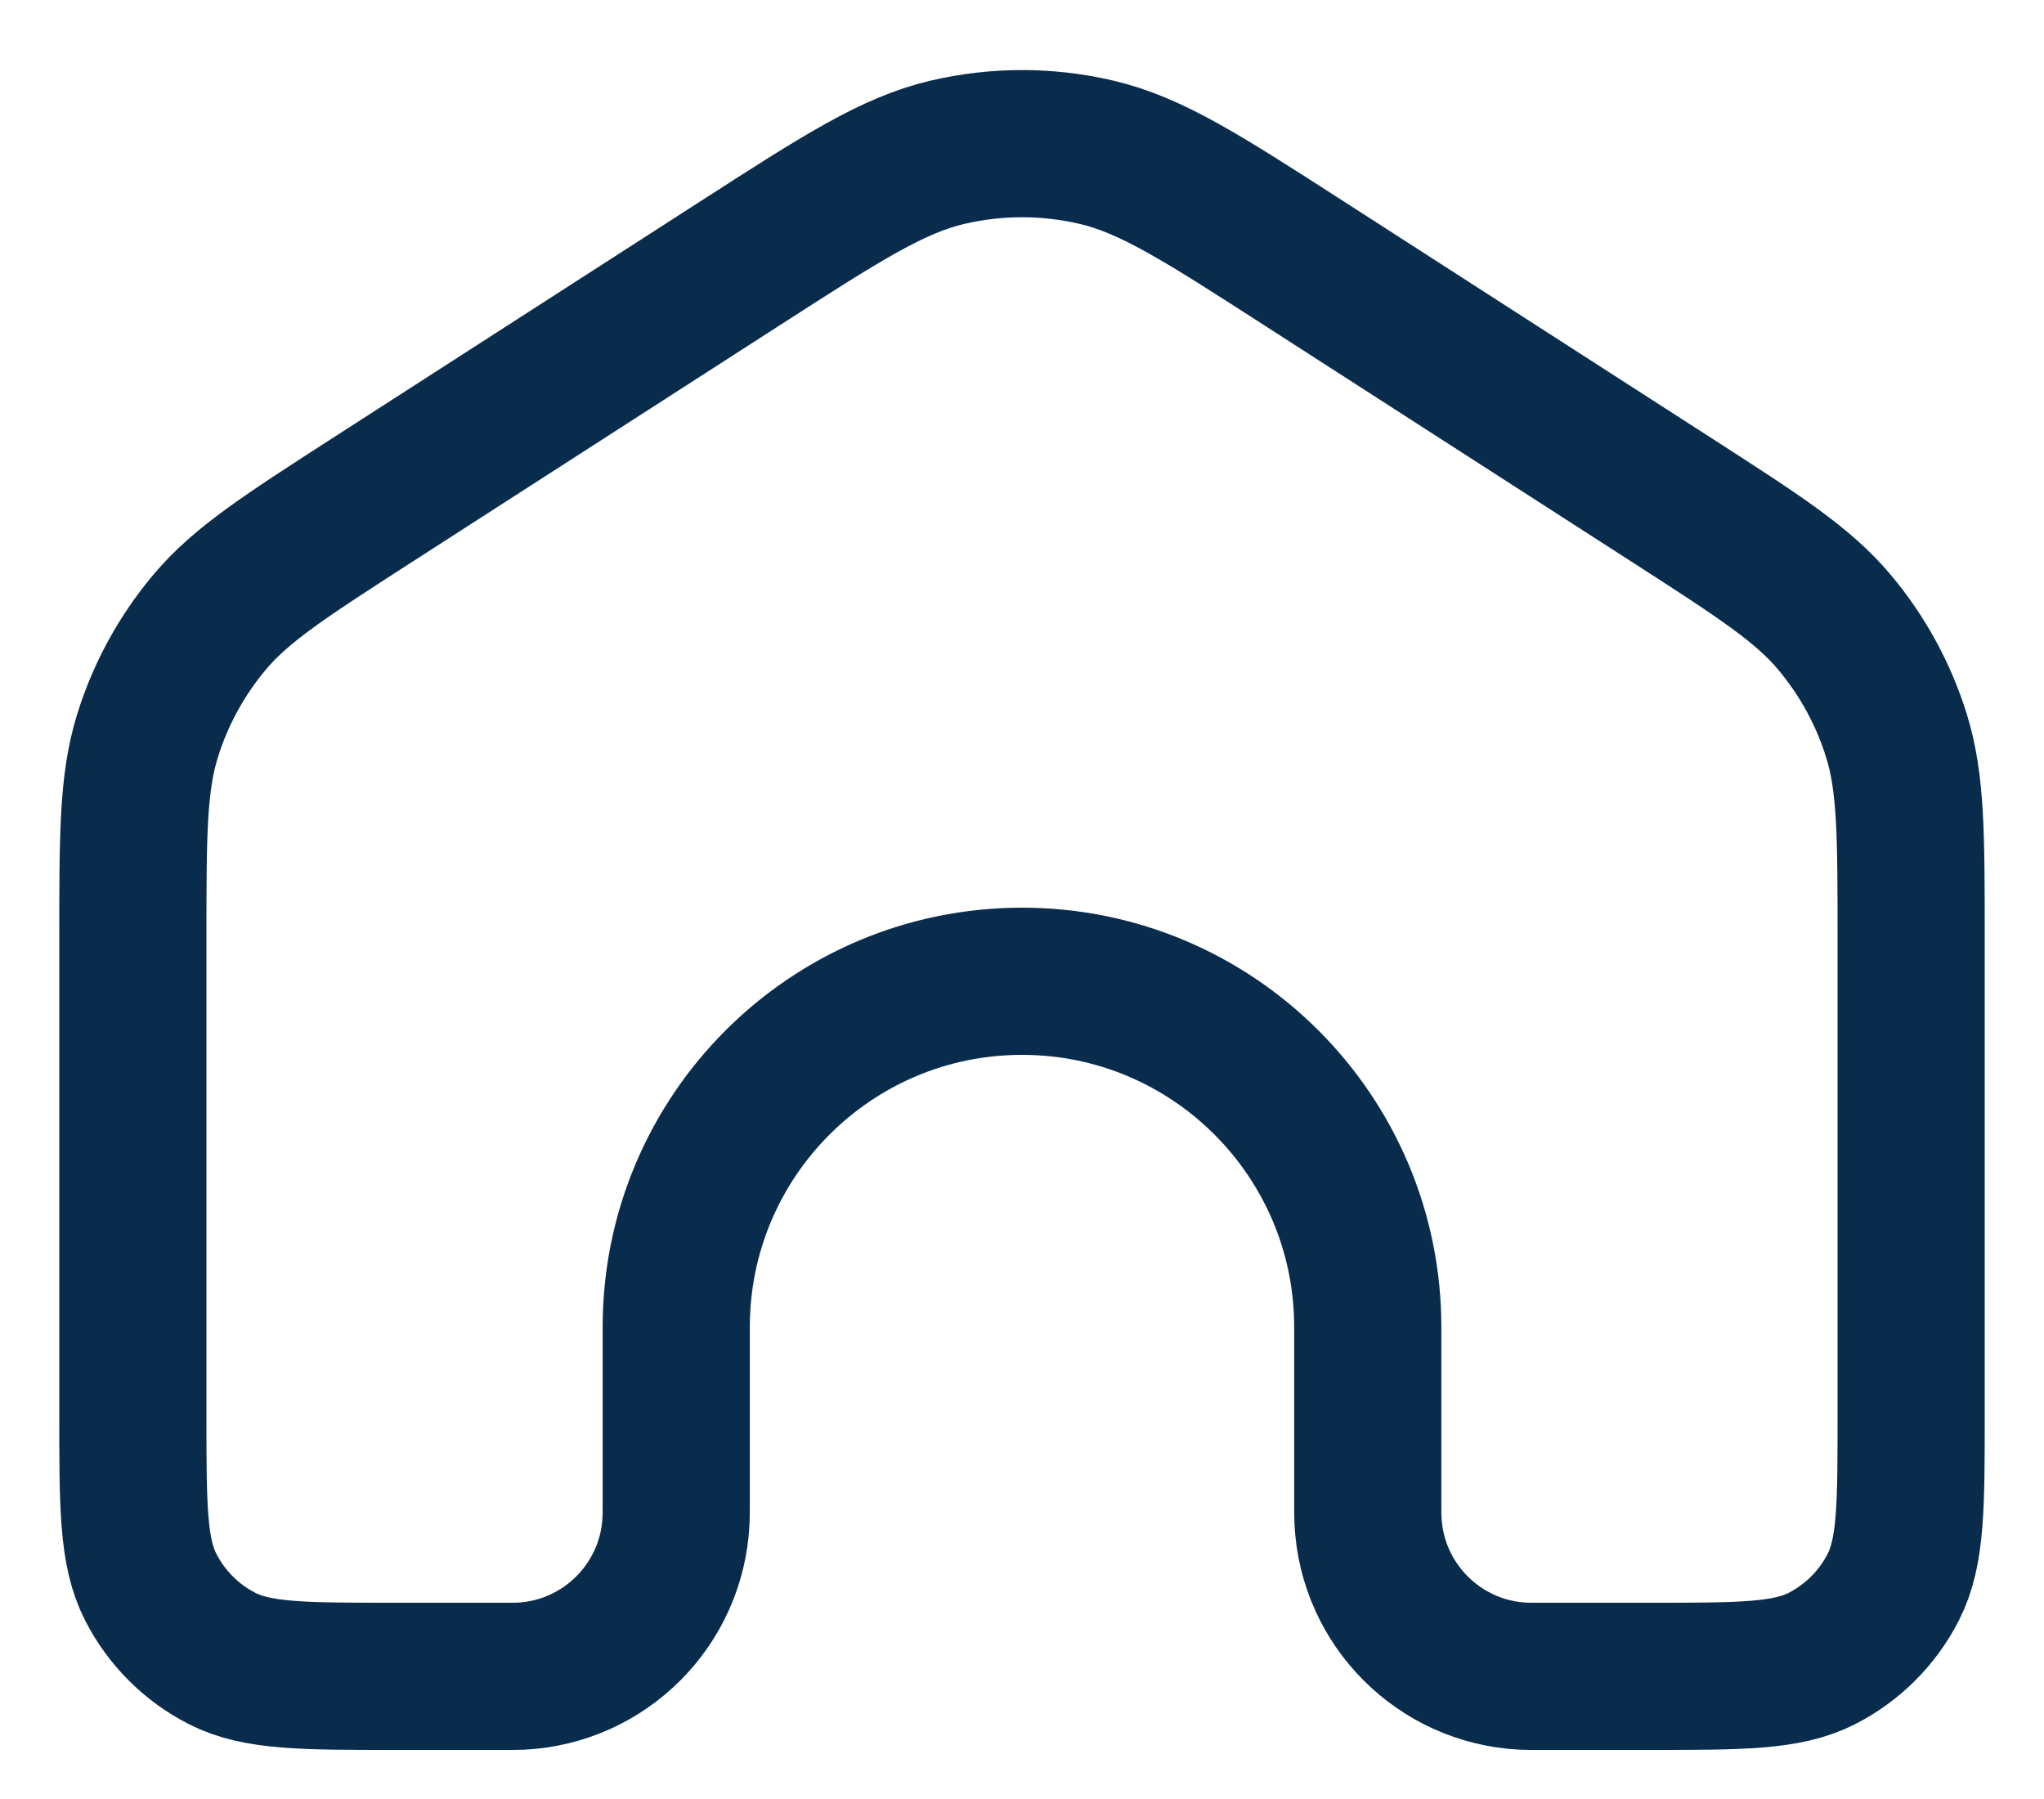 <svg width="25" height="22" viewBox="0 0 25 22" fill="none" xmlns="http://www.w3.org/2000/svg">
<path d="M23.375 17.3V11.492C23.375 10.216 23.375 9.578 23.197 9.002C23.039 8.491 22.78 8.017 22.436 7.608C22.048 7.146 21.512 6.801 20.439 6.11L15.964 3.23C14.709 2.422 14.082 2.018 13.407 1.861C12.81 1.722 12.19 1.722 11.593 1.861C10.918 2.018 10.291 2.422 9.036 3.23L4.561 6.11C3.489 6.801 2.952 7.146 2.564 7.608C2.22 8.017 1.961 8.491 1.803 9.002C1.625 9.578 1.625 10.216 1.625 11.492V17.3C1.625 18.42 1.625 18.98 1.843 19.408C2.035 19.784 2.341 20.09 2.717 20.282C3.145 20.5 3.705 20.5 4.825 20.5H6.146C6.262 20.5 6.32 20.5 6.369 20.498C7.396 20.447 8.218 19.625 8.268 18.598C8.271 18.549 8.271 18.491 8.271 18.375V16.229C8.271 13.893 10.164 12 12.5 12C14.836 12 16.729 13.893 16.729 16.229V18.375C16.729 18.491 16.729 18.549 16.732 18.598C16.782 19.625 17.604 20.447 18.631 20.498C18.68 20.5 18.738 20.5 18.854 20.5H20.175C21.295 20.5 21.855 20.5 22.283 20.282C22.659 20.09 22.965 19.784 23.157 19.408C23.375 18.98 23.375 18.42 23.375 17.3Z" stroke="#092C4C" stroke-width="1.8"/>
</svg>
